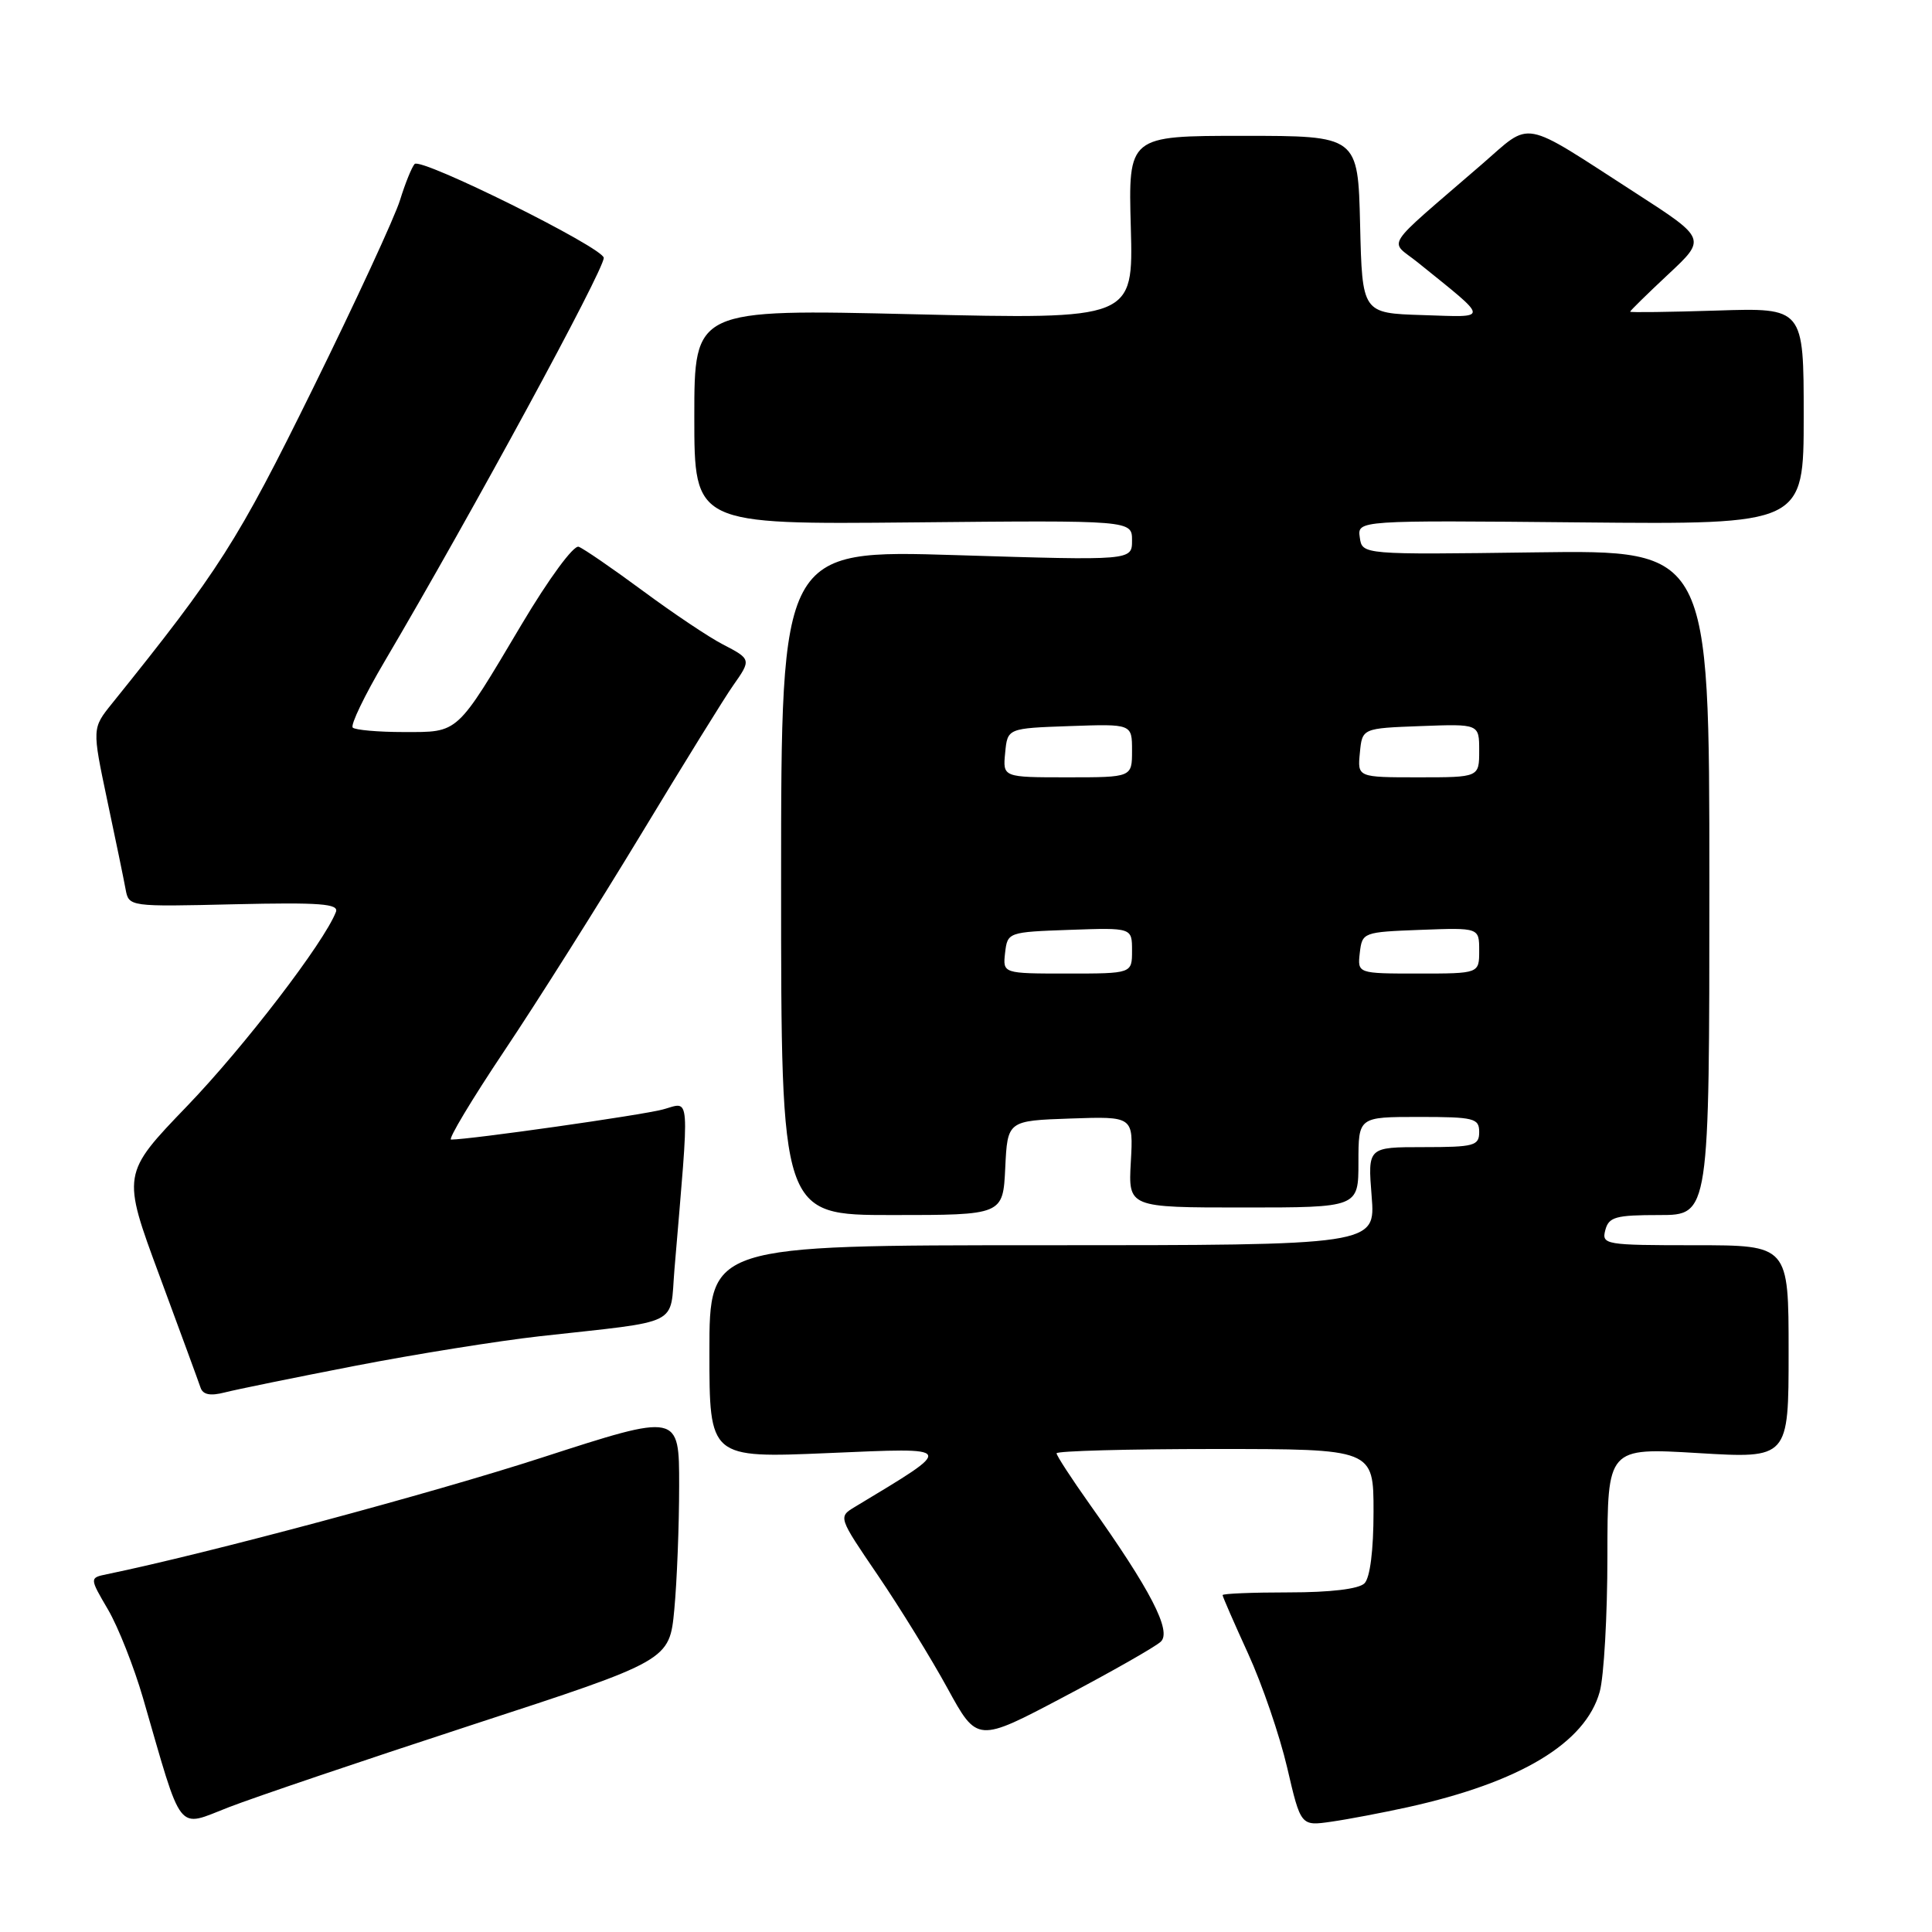 <?xml version="1.0" encoding="UTF-8" standalone="no"?>
<!DOCTYPE svg PUBLIC "-//W3C//DTD SVG 1.1//EN" "http://www.w3.org/Graphics/SVG/1.1/DTD/svg11.dtd" >
<svg xmlns="http://www.w3.org/2000/svg" xmlns:xlink="http://www.w3.org/1999/xlink" version="1.1" viewBox="0 0 256 256">
 <g >
 <path fill="currentColor"
d=" M 62.60 228.54 C 88.71 220.02 88.71 220.02 89.35 213.26 C 89.70 209.54 89.99 202.17 89.99 196.87 C 90.00 187.25 90.00 187.25 71.84 193.13 C 57.27 197.86 27.46 205.85 14.18 208.59 C 11.85 209.07 11.85 209.07 14.32 213.29 C 15.67 215.60 17.75 220.88 18.95 225.00 C 24.27 243.36 23.33 242.17 30.31 239.47 C 33.71 238.15 48.25 233.23 62.60 228.54 Z  M 186.55 239.46 C 201.43 236.17 210.08 230.97 211.97 224.17 C 212.53 222.15 212.99 214.05 212.99 206.16 C 213.00 191.82 213.00 191.82 225.00 192.54 C 237.00 193.26 237.00 193.26 237.00 179.13 C 237.00 165.00 237.00 165.00 224.59 165.00 C 212.68 165.00 212.21 164.92 212.71 163.00 C 213.17 161.25 214.07 161.00 219.87 161.00 C 226.50 161.00 226.50 161.00 226.50 116.94 C 226.50 72.88 226.50 72.88 203.50 73.19 C 180.50 73.50 180.50 73.50 180.18 71.22 C 179.85 68.94 179.85 68.94 209.43 69.22 C 239.00 69.50 239.00 69.50 239.00 55.14 C 239.00 40.78 239.00 40.78 227.50 41.15 C 221.18 41.35 216.00 41.42 216.00 41.30 C 216.00 41.18 218.27 38.95 221.05 36.35 C 226.11 31.63 226.11 31.63 216.71 25.56 C 201.30 15.62 203.08 15.95 196.33 21.79 C 182.98 33.34 184.05 31.70 187.87 34.78 C 197.49 42.55 197.44 42.03 188.50 41.75 C 180.50 41.50 180.50 41.50 180.22 29.75 C 179.94 18.00 179.94 18.00 164.72 18.00 C 149.50 18.00 149.50 18.00 149.84 30.16 C 150.17 42.32 150.17 42.32 121.09 41.64 C 92.00 40.95 92.00 40.95 92.00 55.23 C 92.00 69.50 92.00 69.50 121.00 69.22 C 150.00 68.94 150.00 68.94 150.00 71.61 C 150.00 74.28 150.00 74.28 126.75 73.56 C 103.50 72.84 103.50 72.84 103.50 116.92 C 103.50 161.00 103.50 161.00 118.20 161.00 C 132.90 161.00 132.90 161.00 133.20 154.75 C 133.50 148.50 133.50 148.50 141.84 148.21 C 150.18 147.92 150.18 147.92 149.84 153.96 C 149.50 160.00 149.50 160.00 164.75 160.00 C 180.00 160.00 180.00 160.00 180.00 154.00 C 180.00 148.00 180.00 148.00 188.00 148.00 C 195.33 148.00 196.00 148.17 196.00 150.00 C 196.00 151.82 195.33 152.00 188.62 152.00 C 181.23 152.00 181.23 152.00 181.75 158.50 C 182.27 165.00 182.27 165.00 138.14 165.00 C 94.00 165.00 94.00 165.00 94.00 179.11 C 94.00 193.21 94.00 193.21 109.75 192.54 C 126.83 191.81 126.71 191.57 113.28 199.67 C 111.06 201.01 111.06 201.01 116.34 208.76 C 119.24 213.03 123.39 219.76 125.55 223.71 C 129.49 230.91 129.49 230.91 140.99 224.83 C 147.32 221.49 153.09 218.21 153.81 217.53 C 155.29 216.15 152.45 210.65 144.39 199.32 C 141.98 195.92 140.00 192.88 140.00 192.57 C 140.00 192.26 149.45 192.00 161.00 192.00 C 182.00 192.00 182.00 192.00 182.00 200.30 C 182.00 205.42 181.54 209.06 180.80 209.80 C 180.05 210.55 176.31 211.00 170.80 211.00 C 165.96 211.00 162.00 211.16 162.00 211.36 C 162.00 211.56 163.52 215.04 165.38 219.11 C 167.24 223.17 169.57 229.98 170.56 234.23 C 172.36 241.97 172.36 241.97 176.43 241.38 C 178.67 241.06 183.22 240.19 186.55 239.46 Z  M 47.00 180.99 C 54.98 179.44 66.00 177.68 71.50 177.06 C 90.54 174.94 88.73 175.84 89.37 168.18 C 91.39 144.18 91.53 146.02 87.83 147.01 C 85.02 147.77 62.28 151.00 59.77 151.00 C 59.33 151.00 62.50 145.71 66.82 139.25 C 71.15 132.79 79.31 119.85 84.97 110.50 C 90.62 101.15 96.09 92.31 97.13 90.85 C 99.57 87.39 99.55 87.34 95.75 85.37 C 93.96 84.45 89.21 81.27 85.18 78.29 C 81.16 75.32 77.33 72.69 76.68 72.45 C 76.01 72.20 72.72 76.68 69.11 82.75 C 60.39 97.42 60.84 97.00 53.51 97.00 C 50.11 97.00 47.07 96.73 46.74 96.41 C 46.41 96.08 48.31 92.14 50.95 87.66 C 62.53 68.01 80.00 35.83 80.00 34.17 C 80.00 32.85 55.77 20.82 54.94 21.73 C 54.56 22.15 53.69 24.30 53.01 26.50 C 52.34 28.70 47.14 39.95 41.45 51.50 C 31.48 71.75 29.03 75.60 14.85 93.21 C 12.20 96.50 12.20 96.50 14.20 106.00 C 15.31 111.22 16.41 116.55 16.64 117.82 C 17.07 120.15 17.10 120.15 31.05 119.82 C 42.43 119.56 44.93 119.75 44.51 120.84 C 42.96 124.86 32.39 138.66 24.82 146.53 C 16.14 155.55 16.14 155.55 21.13 169.03 C 23.87 176.44 26.32 183.11 26.57 183.86 C 26.88 184.80 27.85 185.00 29.76 184.51 C 31.27 184.12 39.02 182.54 47.00 180.99 Z  M 133.18 126.25 C 133.50 123.53 133.58 123.50 141.75 123.21 C 150.00 122.92 150.00 122.92 150.00 125.96 C 150.00 129.00 150.00 129.00 141.43 129.00 C 132.87 129.00 132.87 129.00 133.18 126.25 Z  M 180.18 126.25 C 180.50 123.54 180.62 123.50 188.25 123.21 C 196.00 122.92 196.00 122.92 196.00 125.96 C 196.00 129.00 196.00 129.00 187.93 129.00 C 179.87 129.00 179.87 129.00 180.18 126.25 Z  M 133.19 99.75 C 133.50 96.50 133.50 96.50 141.75 96.21 C 150.00 95.92 150.00 95.92 150.00 99.46 C 150.00 103.00 150.00 103.00 141.44 103.00 C 132.87 103.00 132.87 103.00 133.19 99.75 Z  M 180.19 99.75 C 180.50 96.50 180.50 96.50 188.25 96.21 C 196.00 95.92 196.00 95.92 196.00 99.46 C 196.00 103.00 196.00 103.00 187.94 103.00 C 179.87 103.00 179.87 103.00 180.19 99.75 Z "/>
</g>
</svg>
